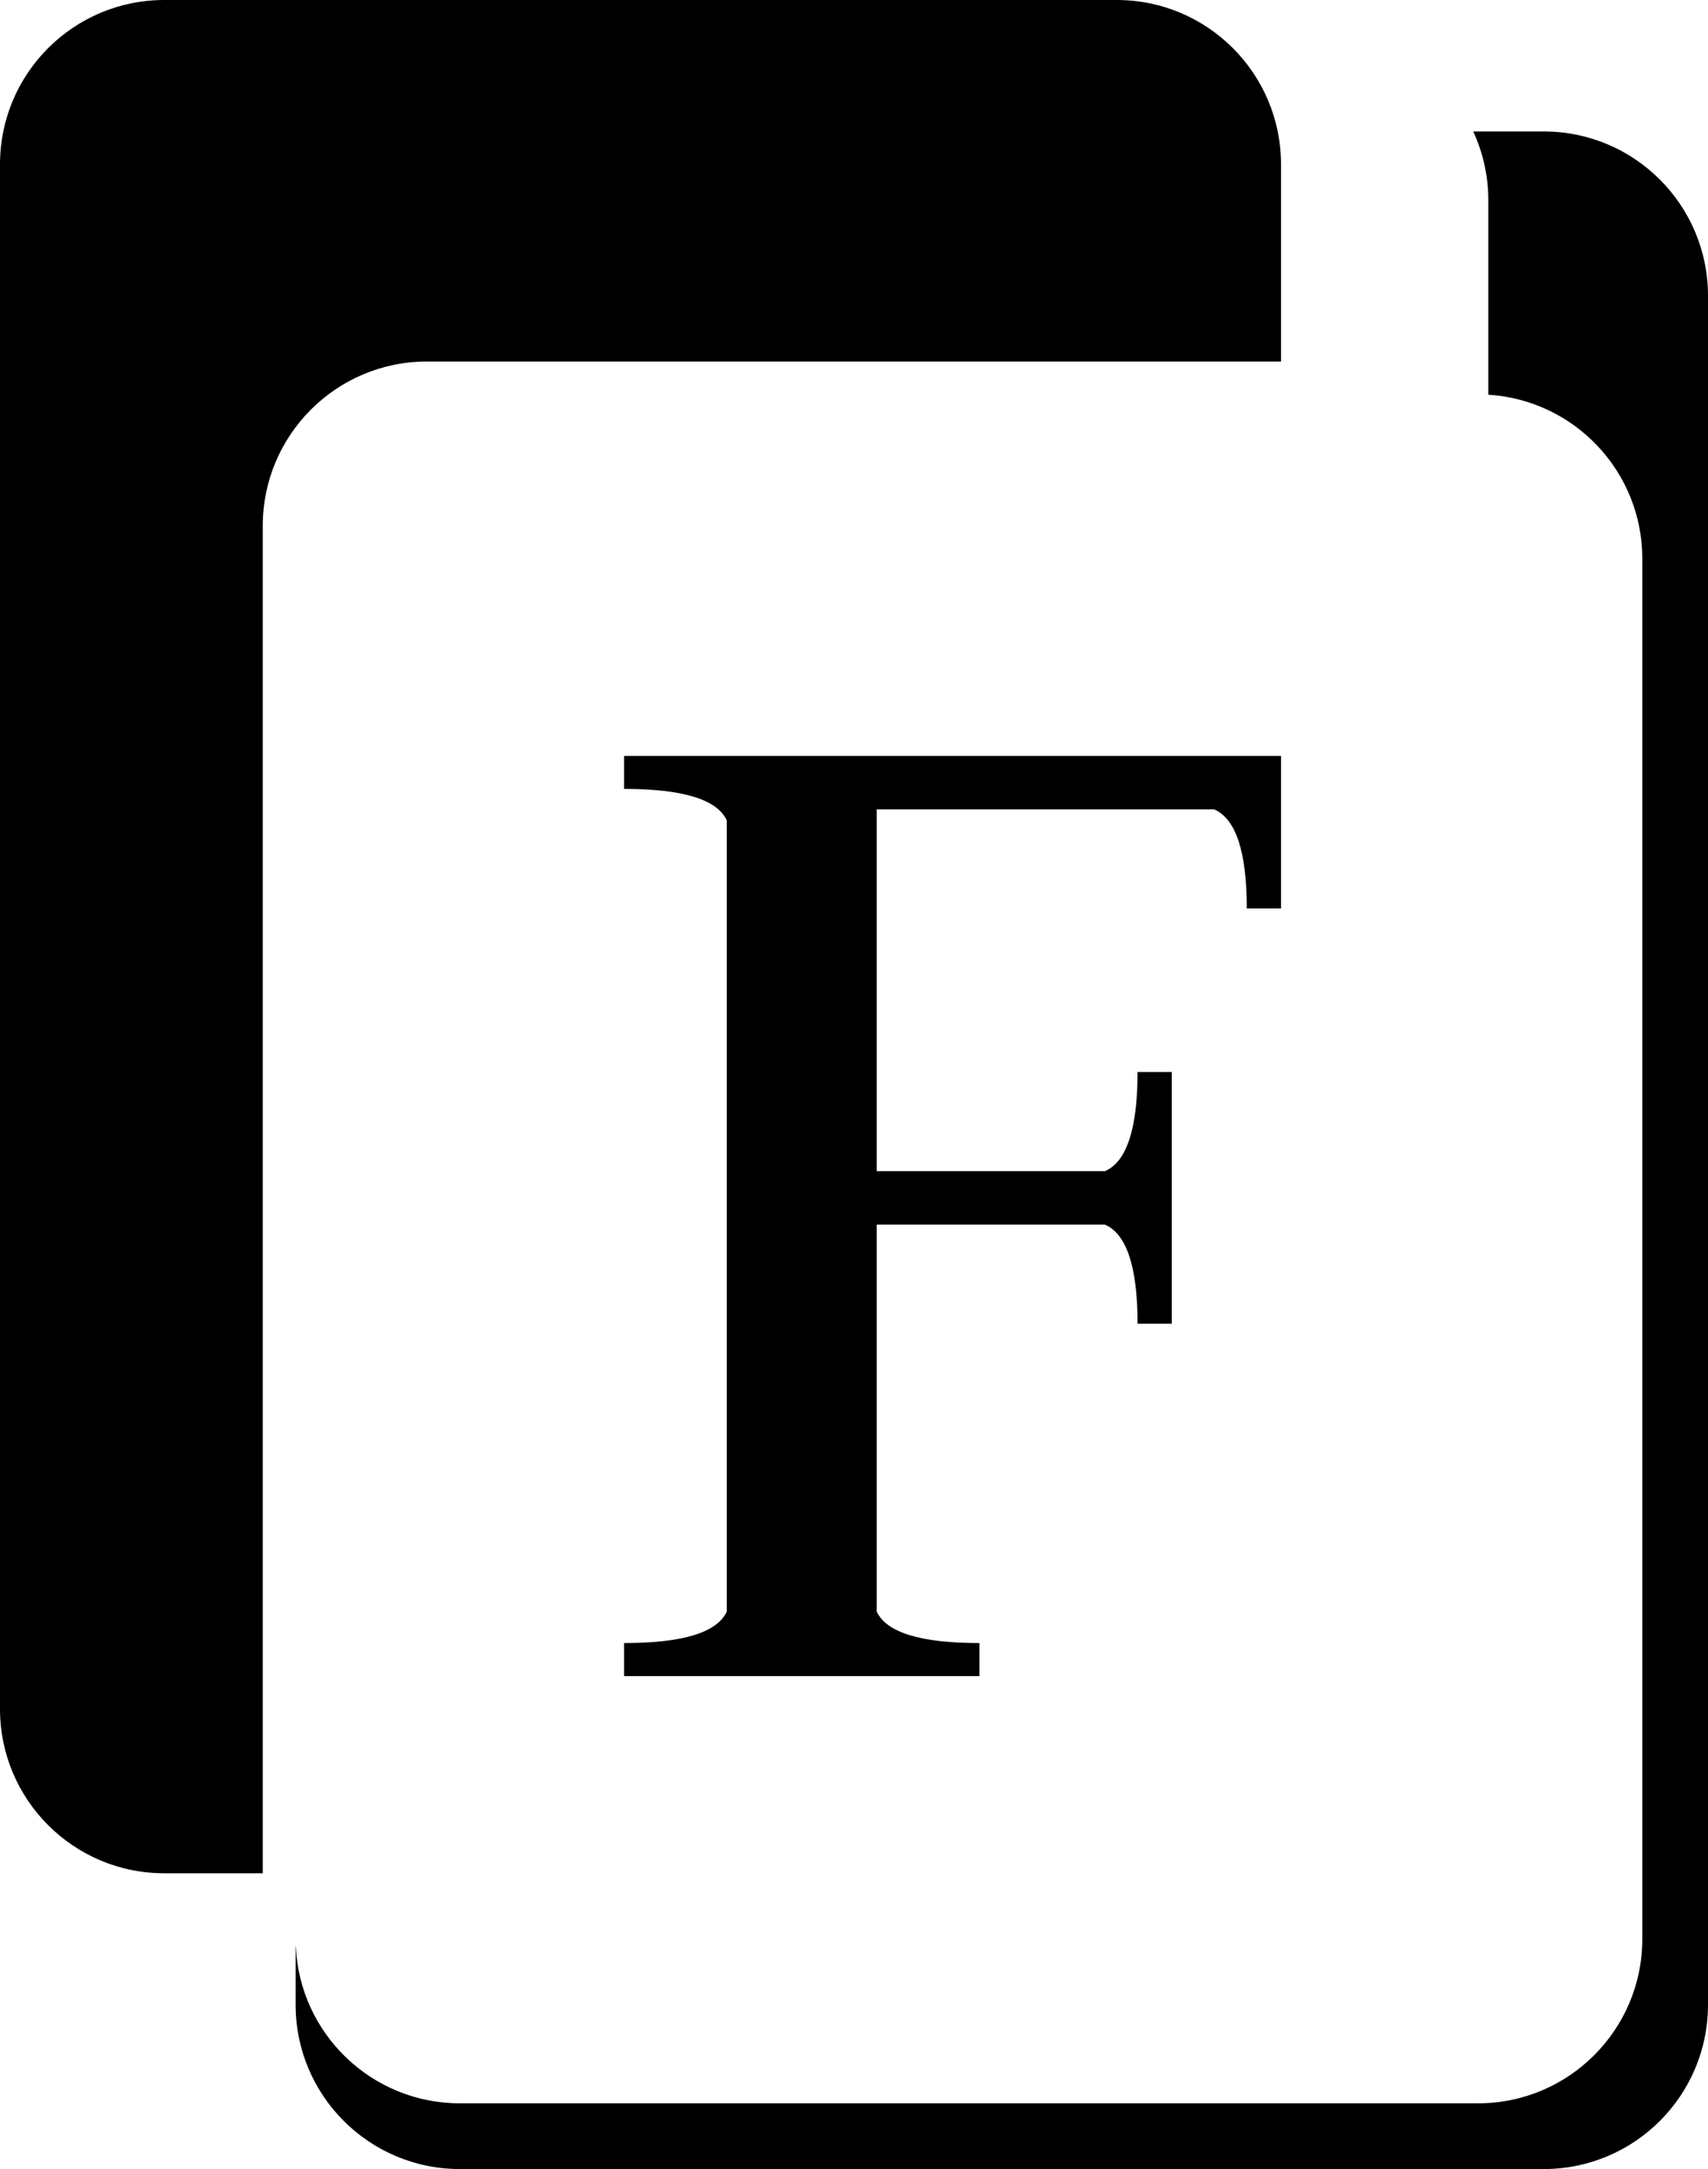 <svg width="52" height="66" viewBox="0 0 52 66" fill="none" xmlns="http://www.w3.org/2000/svg">
<path d="M47 4C49.761 4 52 6.239 52 9V61C52 63.761 49.761 66 47 66H14C11.239 66 9 63.761 9 61V59.219H9.006C9.12 61.879 11.312 64 14 64H45C47.761 64 50 61.761 50 59V17C50 14.343 47.928 12.172 45.312 12.011V6.094C45.312 5.346 45.146 4.637 44.852 4H47Z" fill="black"/>
<path d="M34 0C36.761 0 39 2.239 39 5V11H13C10.239 11 8 13.239 8 16V57H5C2.239 57 0 54.761 0 52V5C7.73133e-07 2.239 2.239 2.57703e-07 5 0H34Z" fill="black"/>
<path d="M19 51V49.995C20.787 49.995 21.829 49.676 22.127 49.038V24.962C21.829 24.324 20.787 24.005 19 24.005V23H39V27.643H37.958C37.958 25.92 37.627 24.915 36.965 24.627H26.692V35.636H33.64C34.302 35.349 34.633 34.344 34.633 32.62H35.675V40.279H34.633C34.633 38.556 34.302 37.55 33.64 37.263H26.692V49.038C26.99 49.676 28.032 49.995 29.819 49.995V51H19Z" fill="black"/>
</svg>
